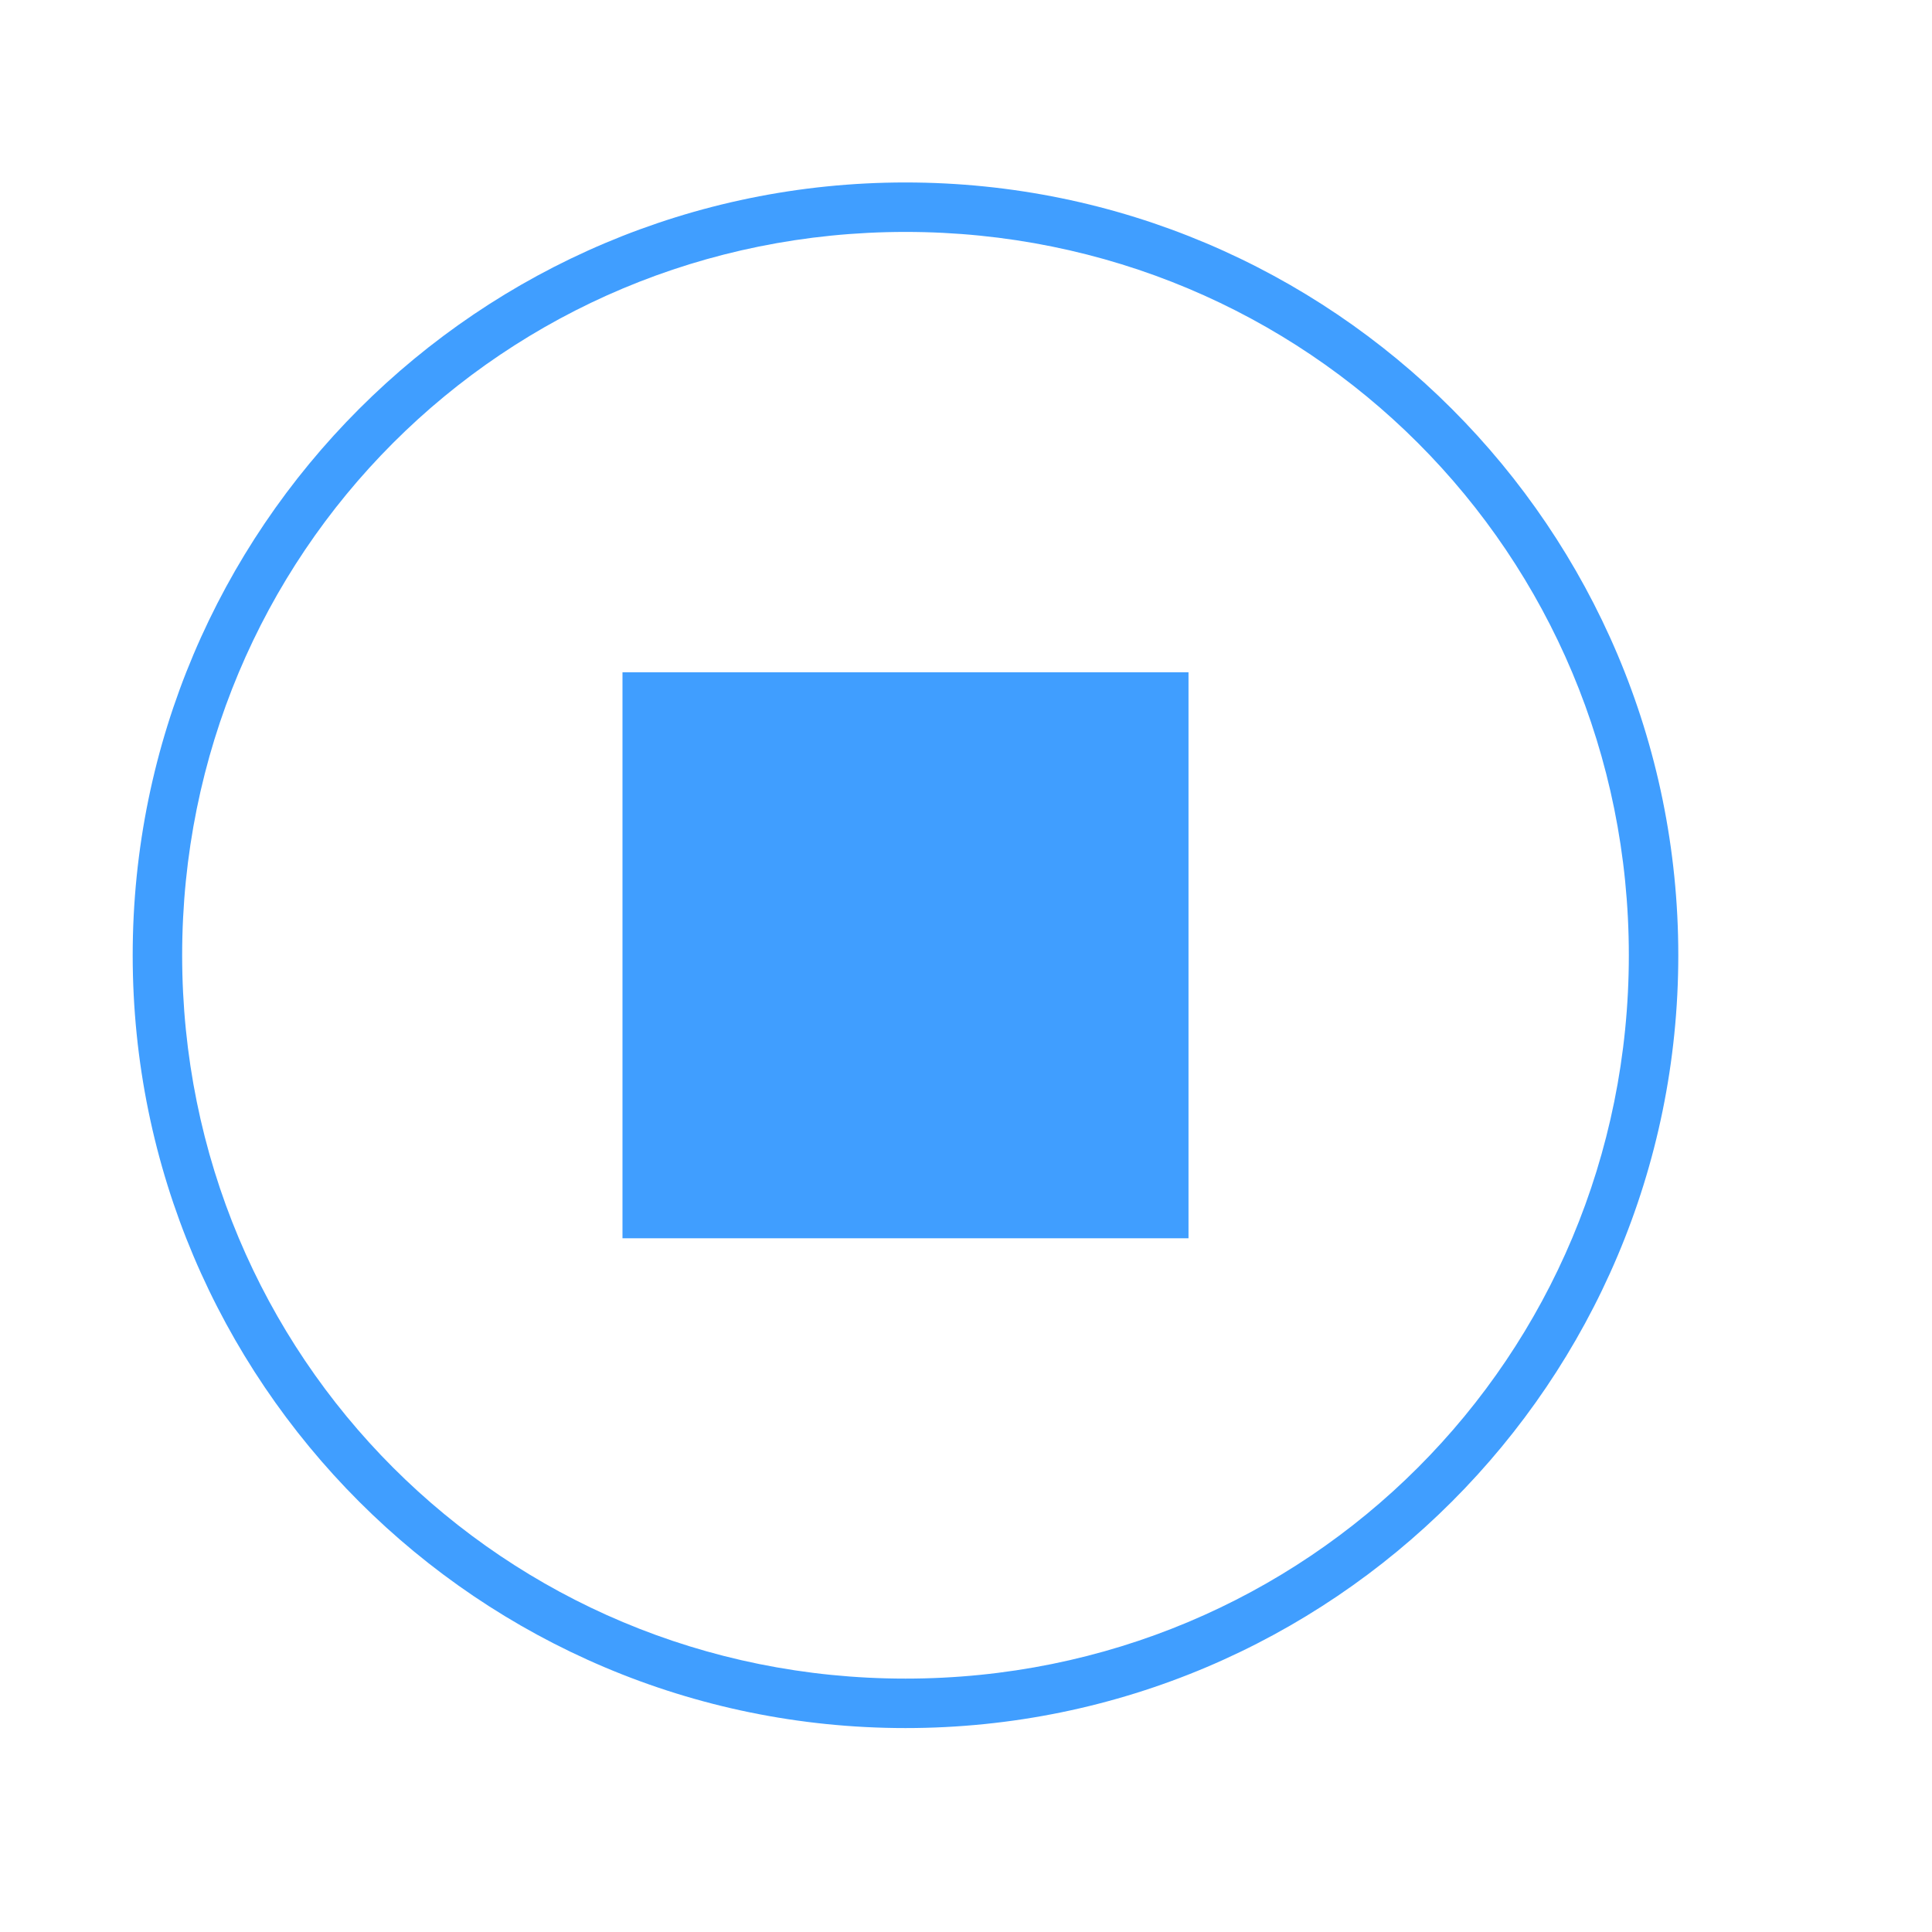 <?xml version="1.0" standalone="no"?><!DOCTYPE svg PUBLIC "-//W3C//DTD SVG 1.1//EN" "http://www.w3.org/Graphics/SVG/1.1/DTD/svg11.dtd"><svg t="1540260437045" class="icon" style="" viewBox="0 0 1024 1024" version="1.1" xmlns="http://www.w3.org/2000/svg" p-id="2416" xmlns:xlink="http://www.w3.org/1999/xlink" width="32" height="32"><defs><style type="text/css"></style></defs><path d="M329.93 356.31h300v300h-300z" p-id="2417" fill="#409EFF"></path><path d="M479.932 96.71C253.83 96.71 70.33 280.21 70.33 506.313c0 226.097 183.5 409.597 409.602 409.597 226.098 0 409.598-183.5 409.598-409.597 0-226.103-183.5-409.603-409.598-409.603z m0 792.984c-212.993 0-383.387-170.391-383.387-383.382 0-212.993 170.394-383.387 383.387-383.387s383.383 170.394 383.383 383.387c0 212.992-170.39 383.382-383.383 383.382z" p-id="2418" fill="#409EFF"></path></svg>